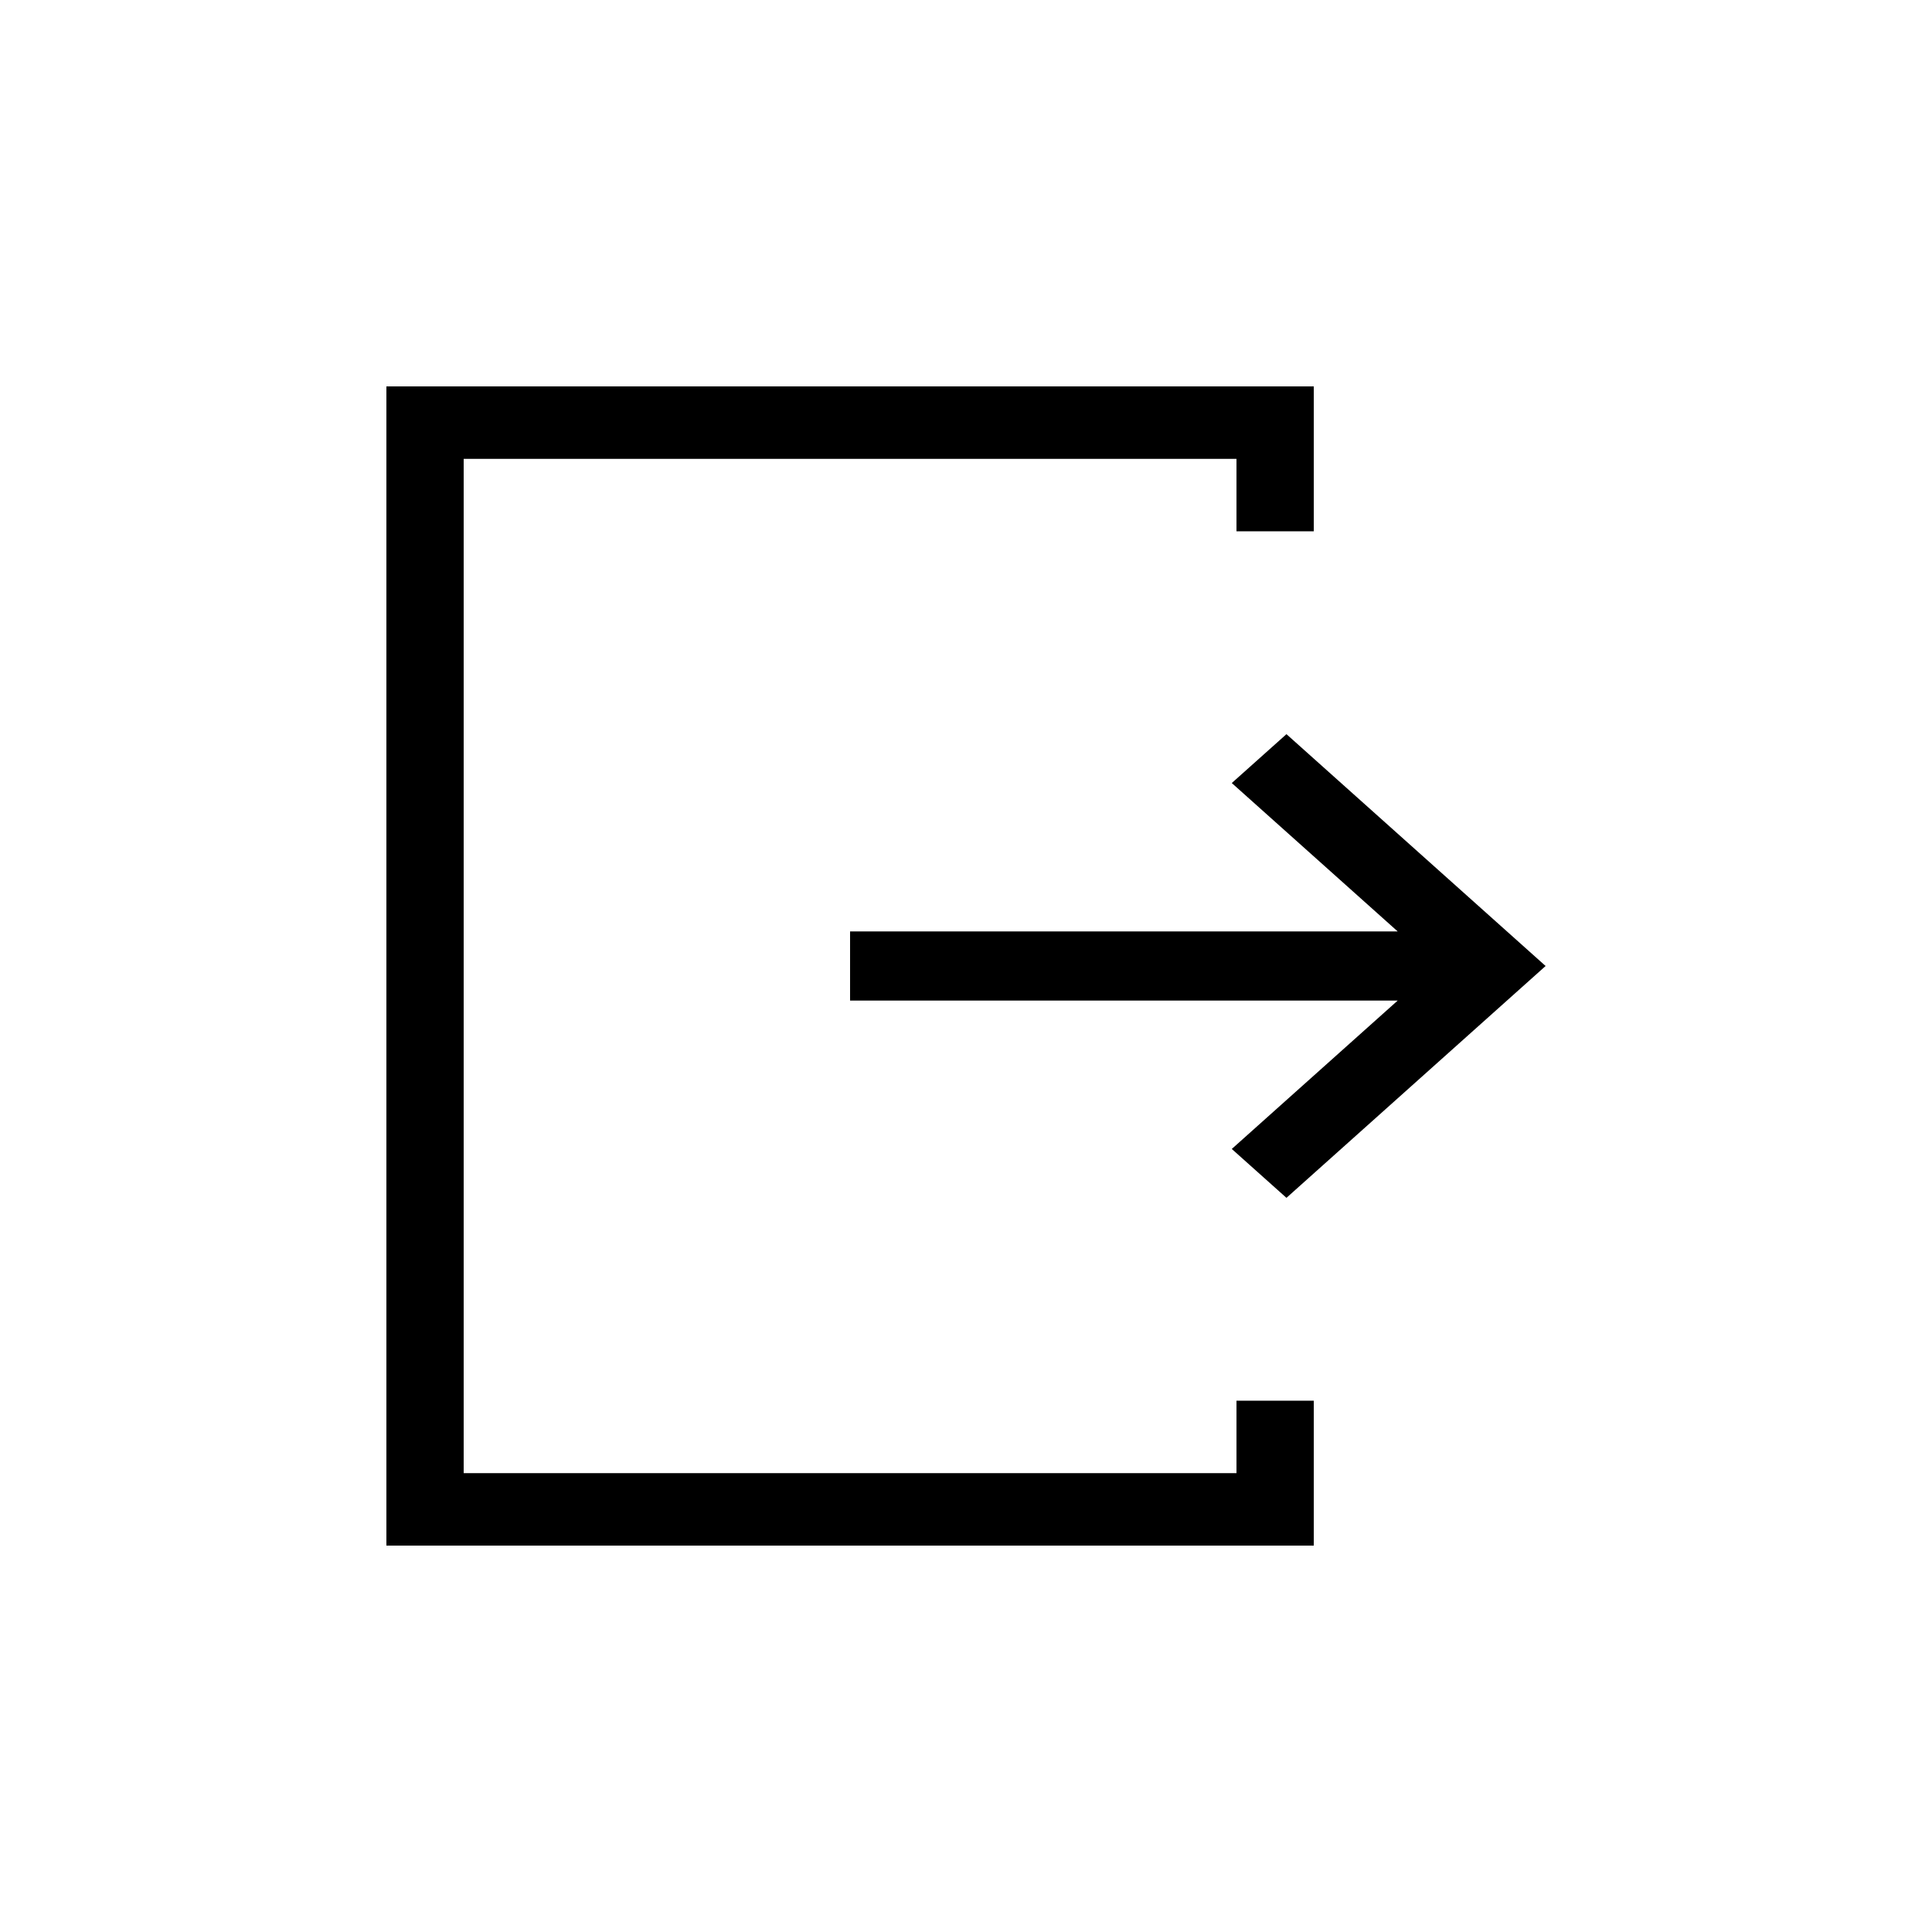 <svg xmlns="http://www.w3.org/2000/svg" width="30" height="30" viewBox="0 0 30 30">
    <g>
        <path d="M13.976 5.4L13.127 6.159 15.703 8.463 7.2 8.463 7.2 9.537 15.703 9.537 13.127 11.841 13.976 12.6 18 9z" transform="translate(6 6)"/>
        <path d="M13.2 16.875h-12V1.125h12V2.25h1.2V.563 0H0V18H14.4v-2.25h-1.2v1.125z" transform="translate(6 6)"/>
    </g>
</svg>
